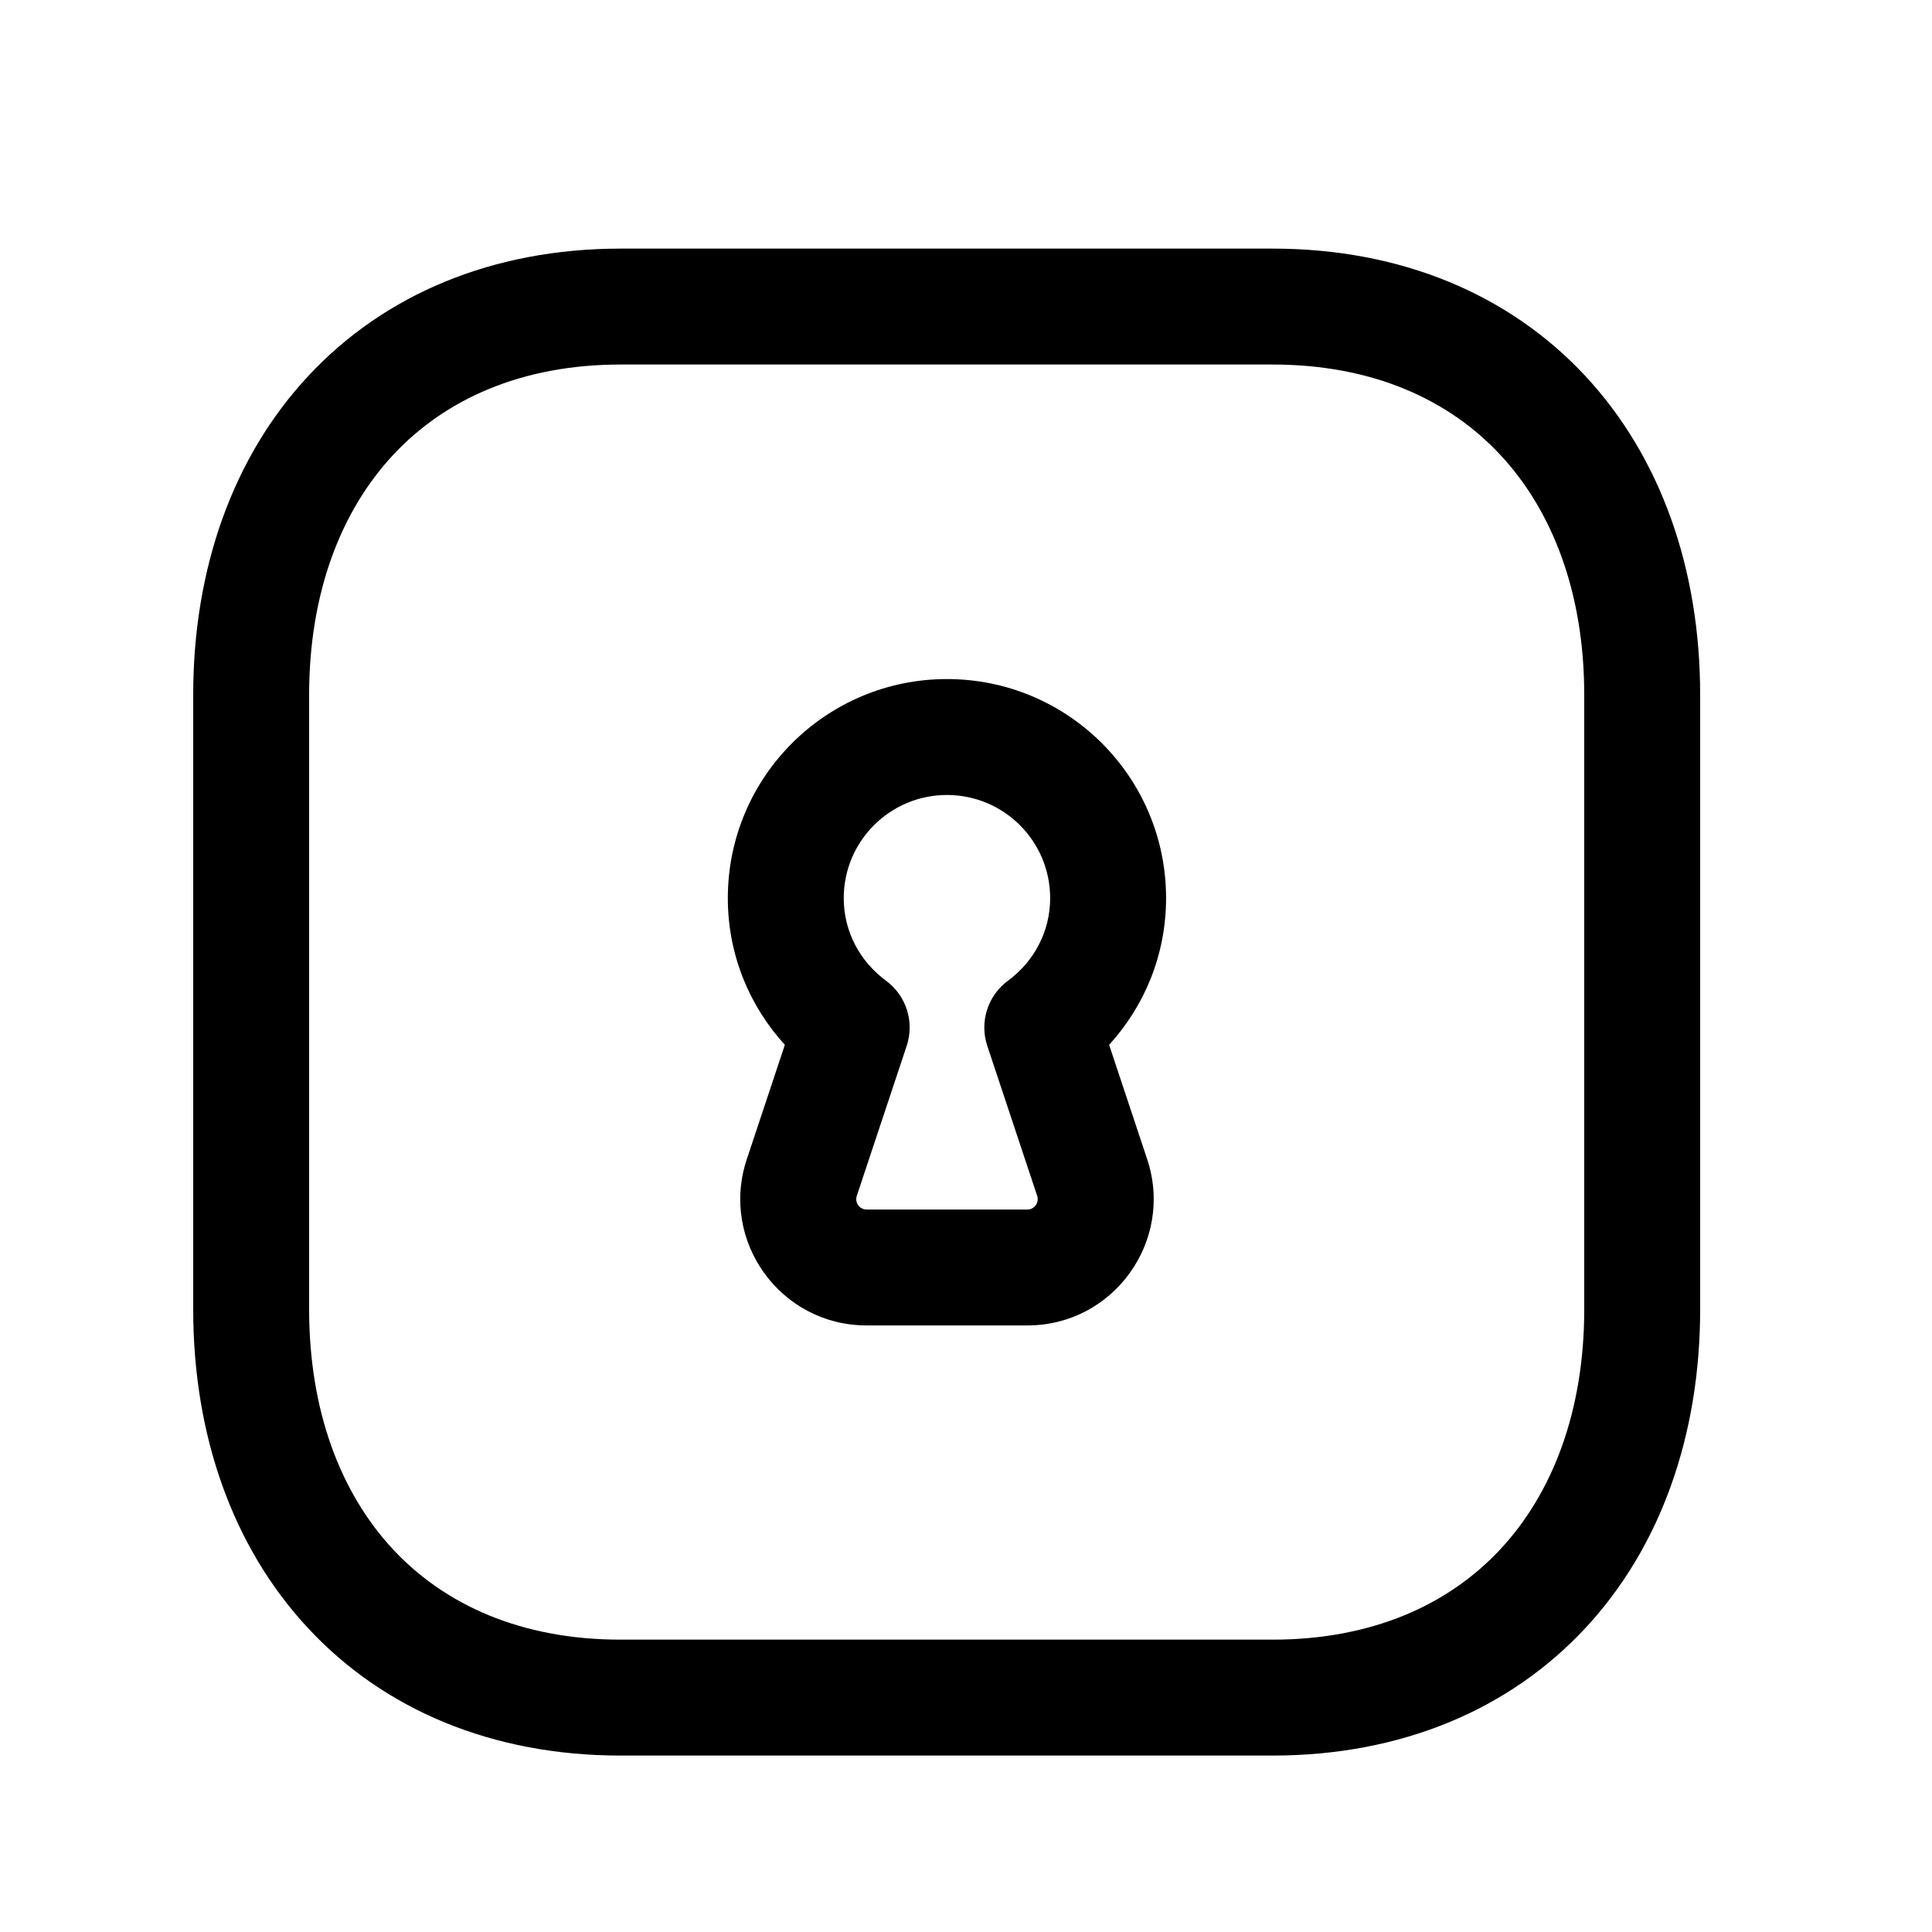 <svg width="25" height="25" viewBox="0 0 25 25" fill="none" xmlns="http://www.w3.org/2000/svg">
<path fill-rule="evenodd" clip-rule="evenodd" d="M5.087 5.887C4.41 6.613 4 7.676 4 8.993V16.941C4 18.259 4.409 19.321 5.084 20.047C5.755 20.767 6.743 21.217 8.032 21.217H16.466C17.755 21.217 18.744 20.767 19.415 20.047C20.091 19.321 20.5 18.258 20.5 16.941V8.993C20.5 7.675 20.091 6.613 19.415 5.887C18.745 5.167 17.756 4.717 16.467 4.717H8.032C6.748 4.717 5.759 5.166 5.087 5.887ZM3.99 4.864C4.975 3.808 6.377 3.217 8.032 3.217H16.467C18.126 3.217 19.529 3.808 20.513 4.864C21.491 5.915 22 7.365 22 8.993V16.941C22 18.568 21.491 20.019 20.513 21.069C19.529 22.126 18.126 22.717 16.466 22.717H8.032C6.373 22.717 4.97 22.126 3.987 21.069C3.008 20.018 2.5 18.568 2.5 16.941V8.993C2.5 7.365 3.011 5.914 3.99 4.864Z" fill="black"/>
<path fill-rule="evenodd" clip-rule="evenodd" d="M9.418 11.622C9.418 10.056 10.688 8.787 12.253 8.787C13.819 8.787 15.089 10.055 15.089 11.622C15.089 12.358 14.807 13.021 14.352 13.52L14.845 15.002C15.195 16.059 14.409 17.151 13.295 17.151H11.213C10.099 17.151 9.312 16.059 9.663 15.002L10.156 13.52C9.701 13.022 9.418 12.358 9.418 11.622ZM12.253 10.287C11.516 10.287 10.918 10.885 10.918 11.622C10.918 12.058 11.13 12.444 11.466 12.691C11.727 12.884 11.835 13.223 11.733 13.532L11.087 15.474C11.087 15.474 11.087 15.474 11.087 15.474C11.058 15.563 11.123 15.651 11.213 15.651H13.295C13.384 15.651 13.45 15.563 13.421 15.474C13.421 15.474 13.421 15.475 13.421 15.474L12.775 13.532C12.673 13.223 12.781 12.884 13.042 12.691C13.377 12.445 13.589 12.058 13.589 11.622C13.589 10.885 12.991 10.287 12.253 10.287Z" fill="black"/>
</svg>